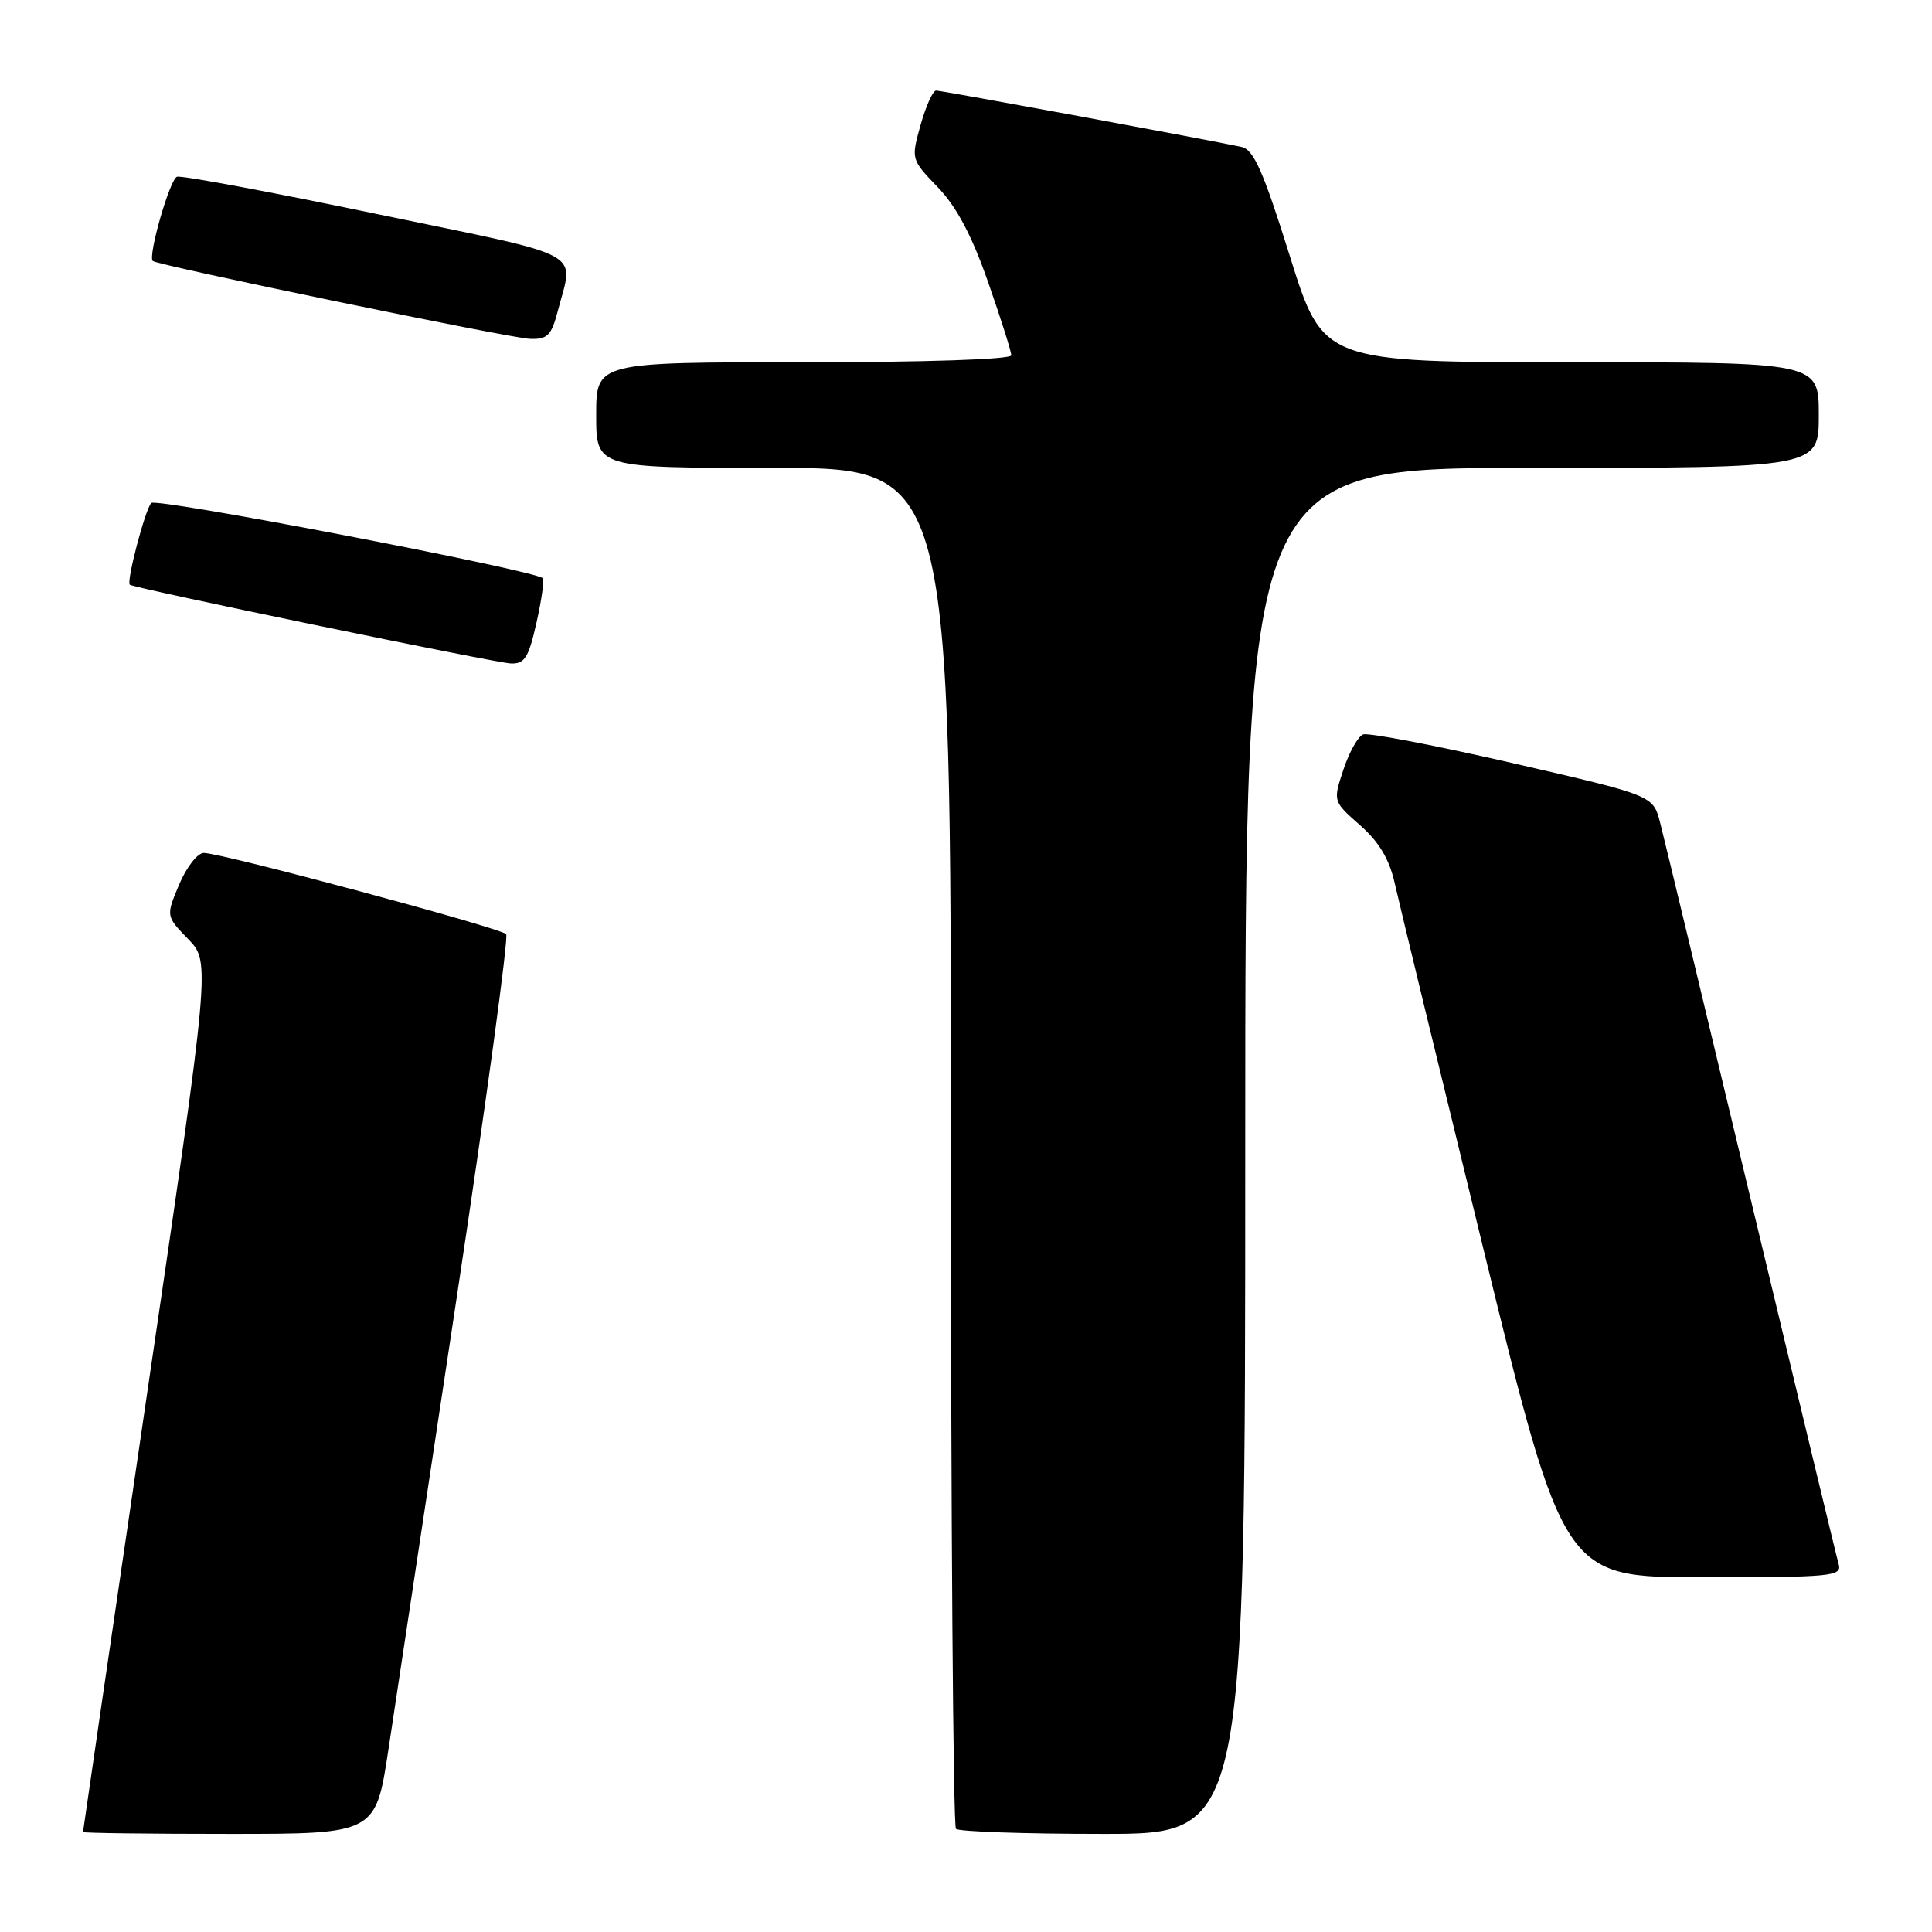 <?xml version="1.0" encoding="UTF-8" standalone="no"?>
<!DOCTYPE svg PUBLIC "-//W3C//DTD SVG 1.1//EN" "http://www.w3.org/Graphics/SVG/1.1/DTD/svg11.dtd" >
<svg xmlns="http://www.w3.org/2000/svg" xmlns:xlink="http://www.w3.org/1999/xlink" version="1.1" viewBox="0 0 256 256">
 <g >
 <path fill="currentColor"
d=" M 51.48 231.75 C 52.41 225.56 56.44 198.90 60.43 172.50 C 64.42 146.10 67.41 124.18 67.07 123.78 C 66.38 122.97 29.32 113.01 27.00 113.02 C 26.18 113.02 24.71 114.90 23.74 117.20 C 21.98 121.39 21.98 121.39 24.94 124.44 C 27.89 127.50 27.89 127.50 19.44 185.00 C 14.80 216.62 11.00 242.61 11.00 242.75 C 11.00 242.89 19.73 243.00 30.39 243.00 C 49.78 243.00 49.78 243.00 51.48 231.75 Z  M 165.00 152.50 C 165.00 62.00 165.00 62.00 203.00 62.00 C 241.00 62.00 241.00 62.00 241.00 55.00 C 241.00 48.00 241.00 48.00 208.16 48.00 C 175.31 48.00 175.31 48.00 170.92 33.96 C 167.39 22.68 166.13 19.83 164.51 19.47 C 160.70 18.63 124.81 12.00 124.04 12.00 C 123.61 12.00 122.69 14.05 121.98 16.56 C 120.71 21.11 120.72 21.12 124.26 24.81 C 126.74 27.37 128.77 31.20 130.91 37.33 C 132.61 42.19 134.00 46.57 134.00 47.08 C 134.00 47.62 122.58 48.00 106.50 48.00 C 79.00 48.00 79.00 48.00 79.00 55.00 C 79.00 62.00 79.00 62.00 102.50 62.00 C 126.00 62.00 126.00 62.00 126.00 151.83 C 126.00 201.24 126.30 241.97 126.67 242.33 C 127.03 242.70 135.81 243.00 146.17 243.00 C 165.00 243.00 165.00 243.00 165.00 152.50 Z  M 243.63 207.25 C 243.35 206.29 238.12 184.57 232.00 159.00 C 225.89 133.43 220.47 110.90 219.96 108.95 C 219.03 105.40 219.03 105.40 200.44 101.12 C 190.22 98.77 181.30 97.06 180.62 97.32 C 179.94 97.58 178.77 99.68 178.01 101.98 C 176.62 106.18 176.62 106.18 180.21 109.34 C 182.73 111.56 184.09 113.84 184.80 117.00 C 185.35 119.47 190.62 141.19 196.50 165.25 C 207.20 209.00 207.20 209.00 225.67 209.00 C 242.78 209.00 244.10 208.87 243.63 207.25 Z  M 71.09 82.49 C 71.77 79.47 72.14 76.82 71.91 76.61 C 70.75 75.54 20.69 65.92 20.04 66.65 C 19.21 67.57 16.72 77.09 17.20 77.48 C 17.79 77.95 65.56 87.82 67.68 87.91 C 69.52 87.99 70.04 87.16 71.09 82.49 Z  M 73.90 41.25 C 76.02 33.05 78.22 34.23 50.00 28.37 C 35.98 25.45 24.03 23.22 23.45 23.42 C 22.50 23.75 19.58 33.91 20.24 34.58 C 20.80 35.14 67.60 44.81 70.21 44.90 C 72.53 44.99 73.06 44.46 73.90 41.25 Z "/>
</g>
</svg>